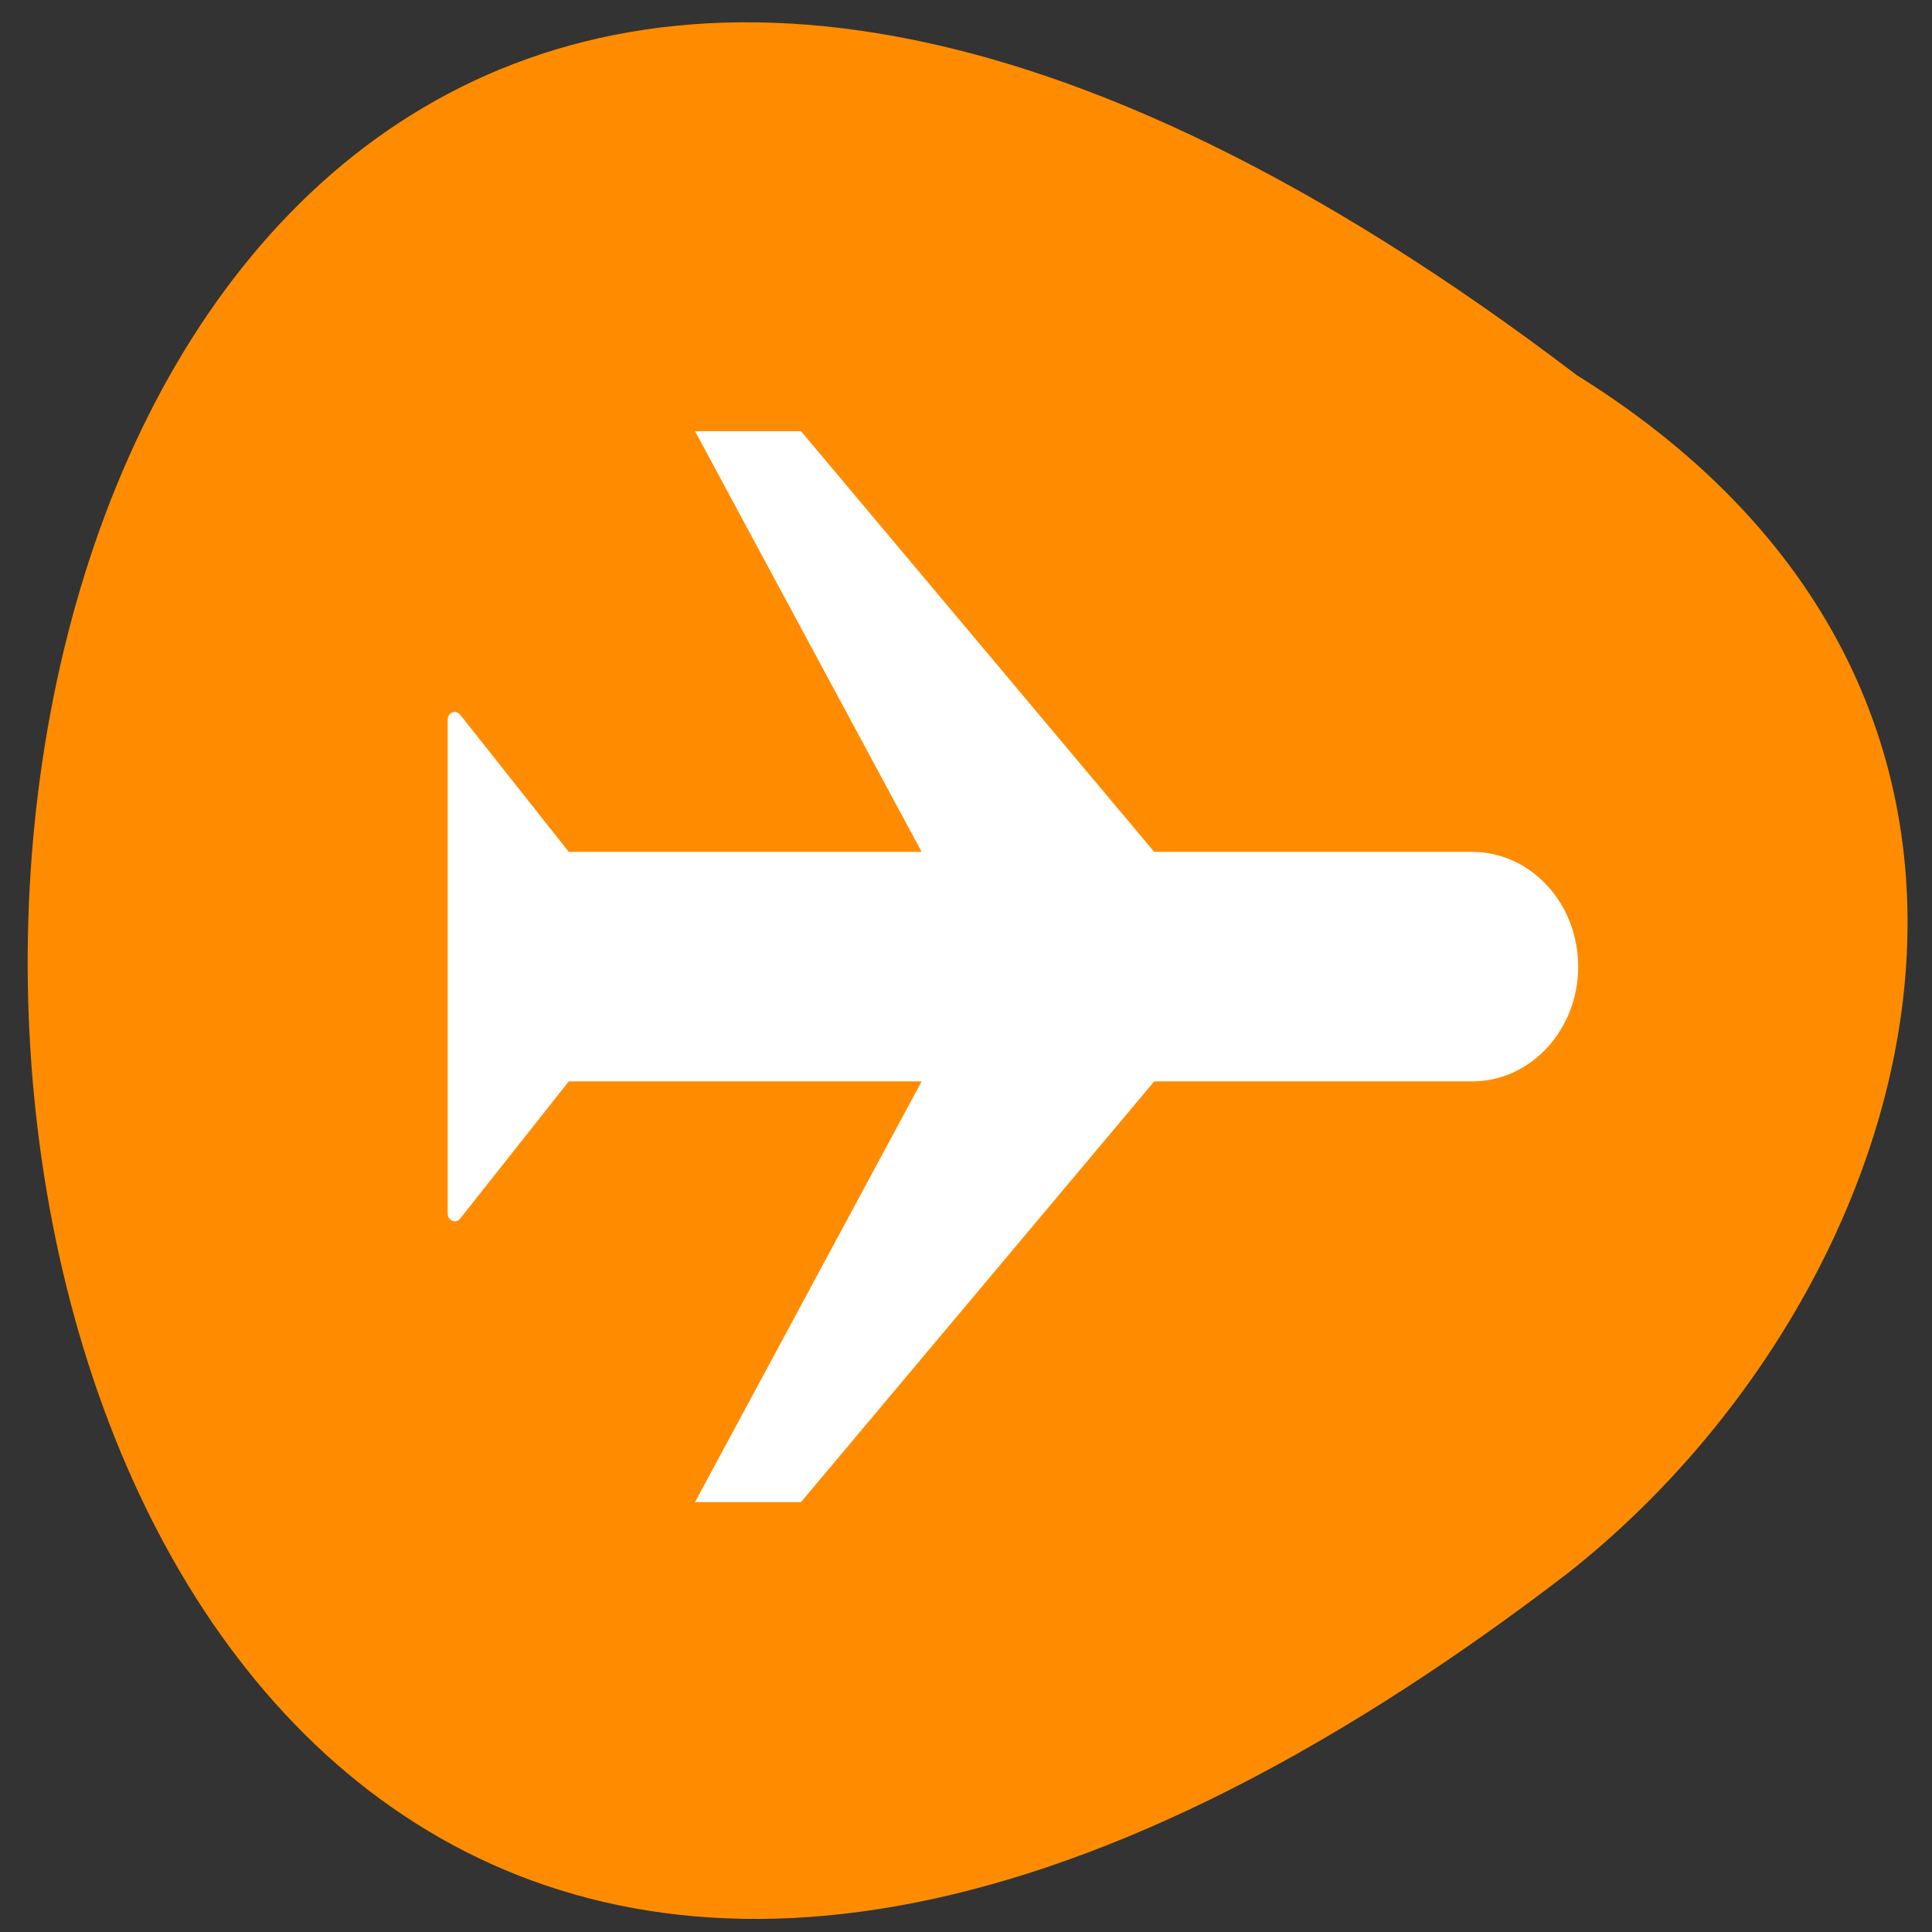 <svg xmlns="http://www.w3.org/2000/svg" viewBox="0 0 256 256"><rect x="0" y="0" width="256" height="256" fill="#333333" stroke="none"/><path d="m 208.91 49.696 c -275.42 -209.66 -271.52 366.15 -1.12 158.72 47.46 -37.495 70.838 -115.38 1.12 -158.72 z" fill="#ff8c00" color="#000"/><path d="m 59.32 95.35 c 0 -0.557 0.421 -1.014 0.936 -1.014 0.272 0 0.534 0.132 0.712 0.355 l 14.399 18.19 h 46.756 l -30.03 -55.75 h 14.04 l 46.812 55.75 h 42.13 c 7.752 0 14.04 6.812 14.04 15.204 0 8.393 -6.292 15.204 -14.04 15.204 h -42.13 l -46.812 55.75 h -14.04 l 30.03 -55.75 h -46.756 l -14.399 18.19 c -0.337 0.426 -0.927 0.476 -1.32 0.111 -0.206 -0.193 -0.328 -0.476 -0.328 -0.77 v -32.74 v -32.74" fill="#fff" fill-rule="evenodd"/></svg>